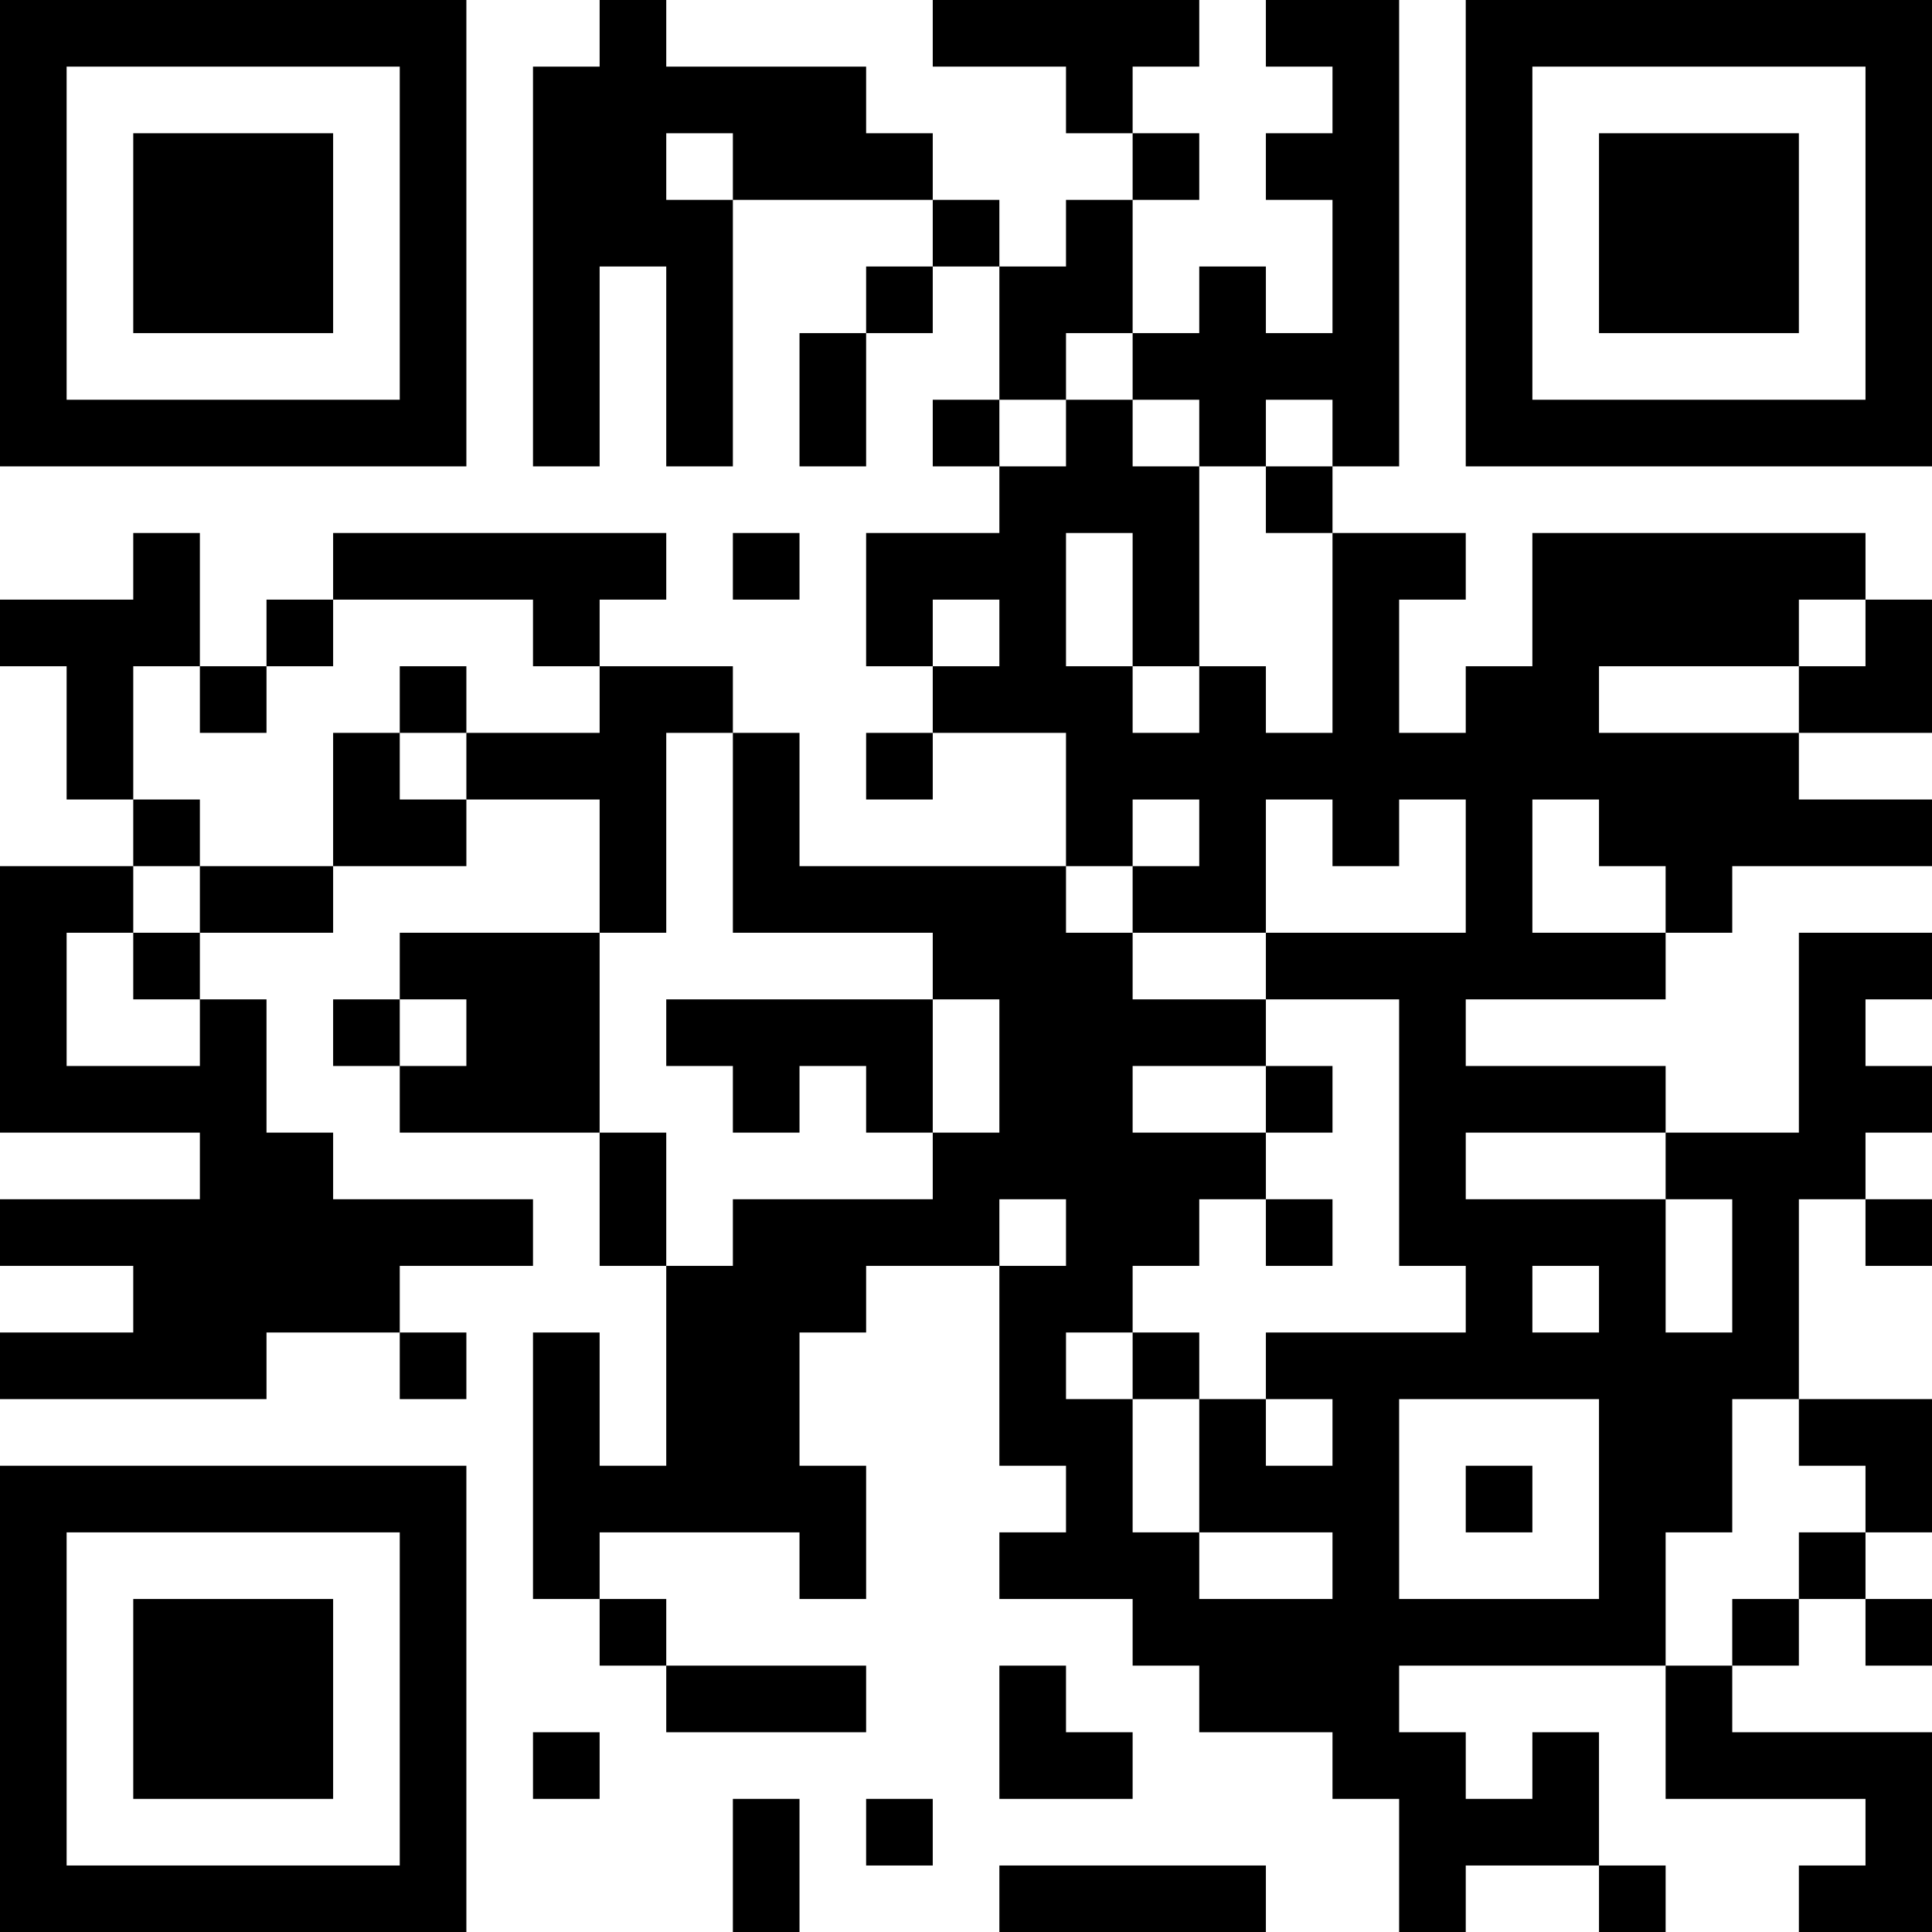 <?xml version="1.0" encoding="UTF-8"?>
<svg xmlns="http://www.w3.org/2000/svg" version="1.1" width="200" height="200" viewBox="0 0 200 200"><rect x="0" y="0" width="200" height="200" fill="#ffffff"/><g transform="scale(6.897)"><g transform="translate(0,0)"><path fill-rule="evenodd" d="M9 0L9 1L8 1L8 7L9 7L9 4L10 4L10 7L11 7L11 3L14 3L14 4L13 4L13 5L12 5L12 7L13 7L13 5L14 5L14 4L15 4L15 6L14 6L14 7L15 7L15 8L13 8L13 10L14 10L14 11L13 11L13 12L14 12L14 11L16 11L16 13L12 13L12 11L11 11L11 10L9 10L9 9L10 9L10 8L5 8L5 9L4 9L4 10L3 10L3 8L2 8L2 9L0 9L0 10L1 10L1 12L2 12L2 13L0 13L0 17L3 17L3 18L0 18L0 19L2 19L2 20L0 20L0 21L4 21L4 20L6 20L6 21L7 21L7 20L6 20L6 19L8 19L8 18L5 18L5 17L4 17L4 15L3 15L3 14L5 14L5 13L7 13L7 12L9 12L9 14L6 14L6 15L5 15L5 16L6 16L6 17L9 17L9 19L10 19L10 22L9 22L9 20L8 20L8 24L9 24L9 25L10 25L10 26L13 26L13 25L10 25L10 24L9 24L9 23L12 23L12 24L13 24L13 22L12 22L12 20L13 20L13 19L15 19L15 22L16 22L16 23L15 23L15 24L17 24L17 25L18 25L18 26L20 26L20 27L21 27L21 29L22 29L22 28L24 28L24 29L25 29L25 28L24 28L24 26L23 26L23 27L22 27L22 26L21 26L21 25L25 25L25 27L28 27L28 28L27 28L27 29L29 29L29 26L26 26L26 25L27 25L27 24L28 24L28 25L29 25L29 24L28 24L28 23L29 23L29 21L27 21L27 18L28 18L28 19L29 19L29 18L28 18L28 17L29 17L29 16L28 16L28 15L29 15L29 14L27 14L27 17L25 17L25 16L22 16L22 15L25 15L25 14L26 14L26 13L29 13L29 12L27 12L27 11L29 11L29 9L28 9L28 8L23 8L23 10L22 10L22 11L21 11L21 9L22 9L22 8L20 8L20 7L21 7L21 0L19 0L19 1L20 1L20 2L19 2L19 3L20 3L20 5L19 5L19 4L18 4L18 5L17 5L17 3L18 3L18 2L17 2L17 1L18 1L18 0L14 0L14 1L16 1L16 2L17 2L17 3L16 3L16 4L15 4L15 3L14 3L14 2L13 2L13 1L10 1L10 0ZM10 2L10 3L11 3L11 2ZM16 5L16 6L15 6L15 7L16 7L16 6L17 6L17 7L18 7L18 10L17 10L17 8L16 8L16 10L17 10L17 11L18 11L18 10L19 10L19 11L20 11L20 8L19 8L19 7L20 7L20 6L19 6L19 7L18 7L18 6L17 6L17 5ZM11 8L11 9L12 9L12 8ZM5 9L5 10L4 10L4 11L3 11L3 10L2 10L2 12L3 12L3 13L2 13L2 14L1 14L1 16L3 16L3 15L2 15L2 14L3 14L3 13L5 13L5 11L6 11L6 12L7 12L7 11L9 11L9 10L8 10L8 9ZM14 9L14 10L15 10L15 9ZM27 9L27 10L24 10L24 11L27 11L27 10L28 10L28 9ZM6 10L6 11L7 11L7 10ZM10 11L10 14L9 14L9 17L10 17L10 19L11 19L11 18L14 18L14 17L15 17L15 15L14 15L14 14L11 14L11 11ZM17 12L17 13L16 13L16 14L17 14L17 15L19 15L19 16L17 16L17 17L19 17L19 18L18 18L18 19L17 19L17 20L16 20L16 21L17 21L17 23L18 23L18 24L20 24L20 23L18 23L18 21L19 21L19 22L20 22L20 21L19 21L19 20L22 20L22 19L21 19L21 15L19 15L19 14L22 14L22 12L21 12L21 13L20 13L20 12L19 12L19 14L17 14L17 13L18 13L18 12ZM23 12L23 14L25 14L25 13L24 13L24 12ZM6 15L6 16L7 16L7 15ZM10 15L10 16L11 16L11 17L12 17L12 16L13 16L13 17L14 17L14 15ZM19 16L19 17L20 17L20 16ZM22 17L22 18L25 18L25 20L26 20L26 18L25 18L25 17ZM15 18L15 19L16 19L16 18ZM19 18L19 19L20 19L20 18ZM23 19L23 20L24 20L24 19ZM17 20L17 21L18 21L18 20ZM21 21L21 24L24 24L24 21ZM26 21L26 23L25 23L25 25L26 25L26 24L27 24L27 23L28 23L28 22L27 22L27 21ZM22 22L22 23L23 23L23 22ZM15 25L15 27L17 27L17 26L16 26L16 25ZM8 26L8 27L9 27L9 26ZM11 27L11 29L12 29L12 27ZM13 27L13 28L14 28L14 27ZM15 28L15 29L19 29L19 28ZM0 0L0 7L7 7L7 0ZM1 1L1 6L6 6L6 1ZM2 2L2 5L5 5L5 2ZM22 0L22 7L29 7L29 0ZM23 1L23 6L28 6L28 1ZM24 2L24 5L27 5L27 2ZM0 22L0 29L7 29L7 22ZM1 23L1 28L6 28L6 23ZM2 24L2 27L5 27L5 24Z" fill="#000000"/></g></g></svg>
